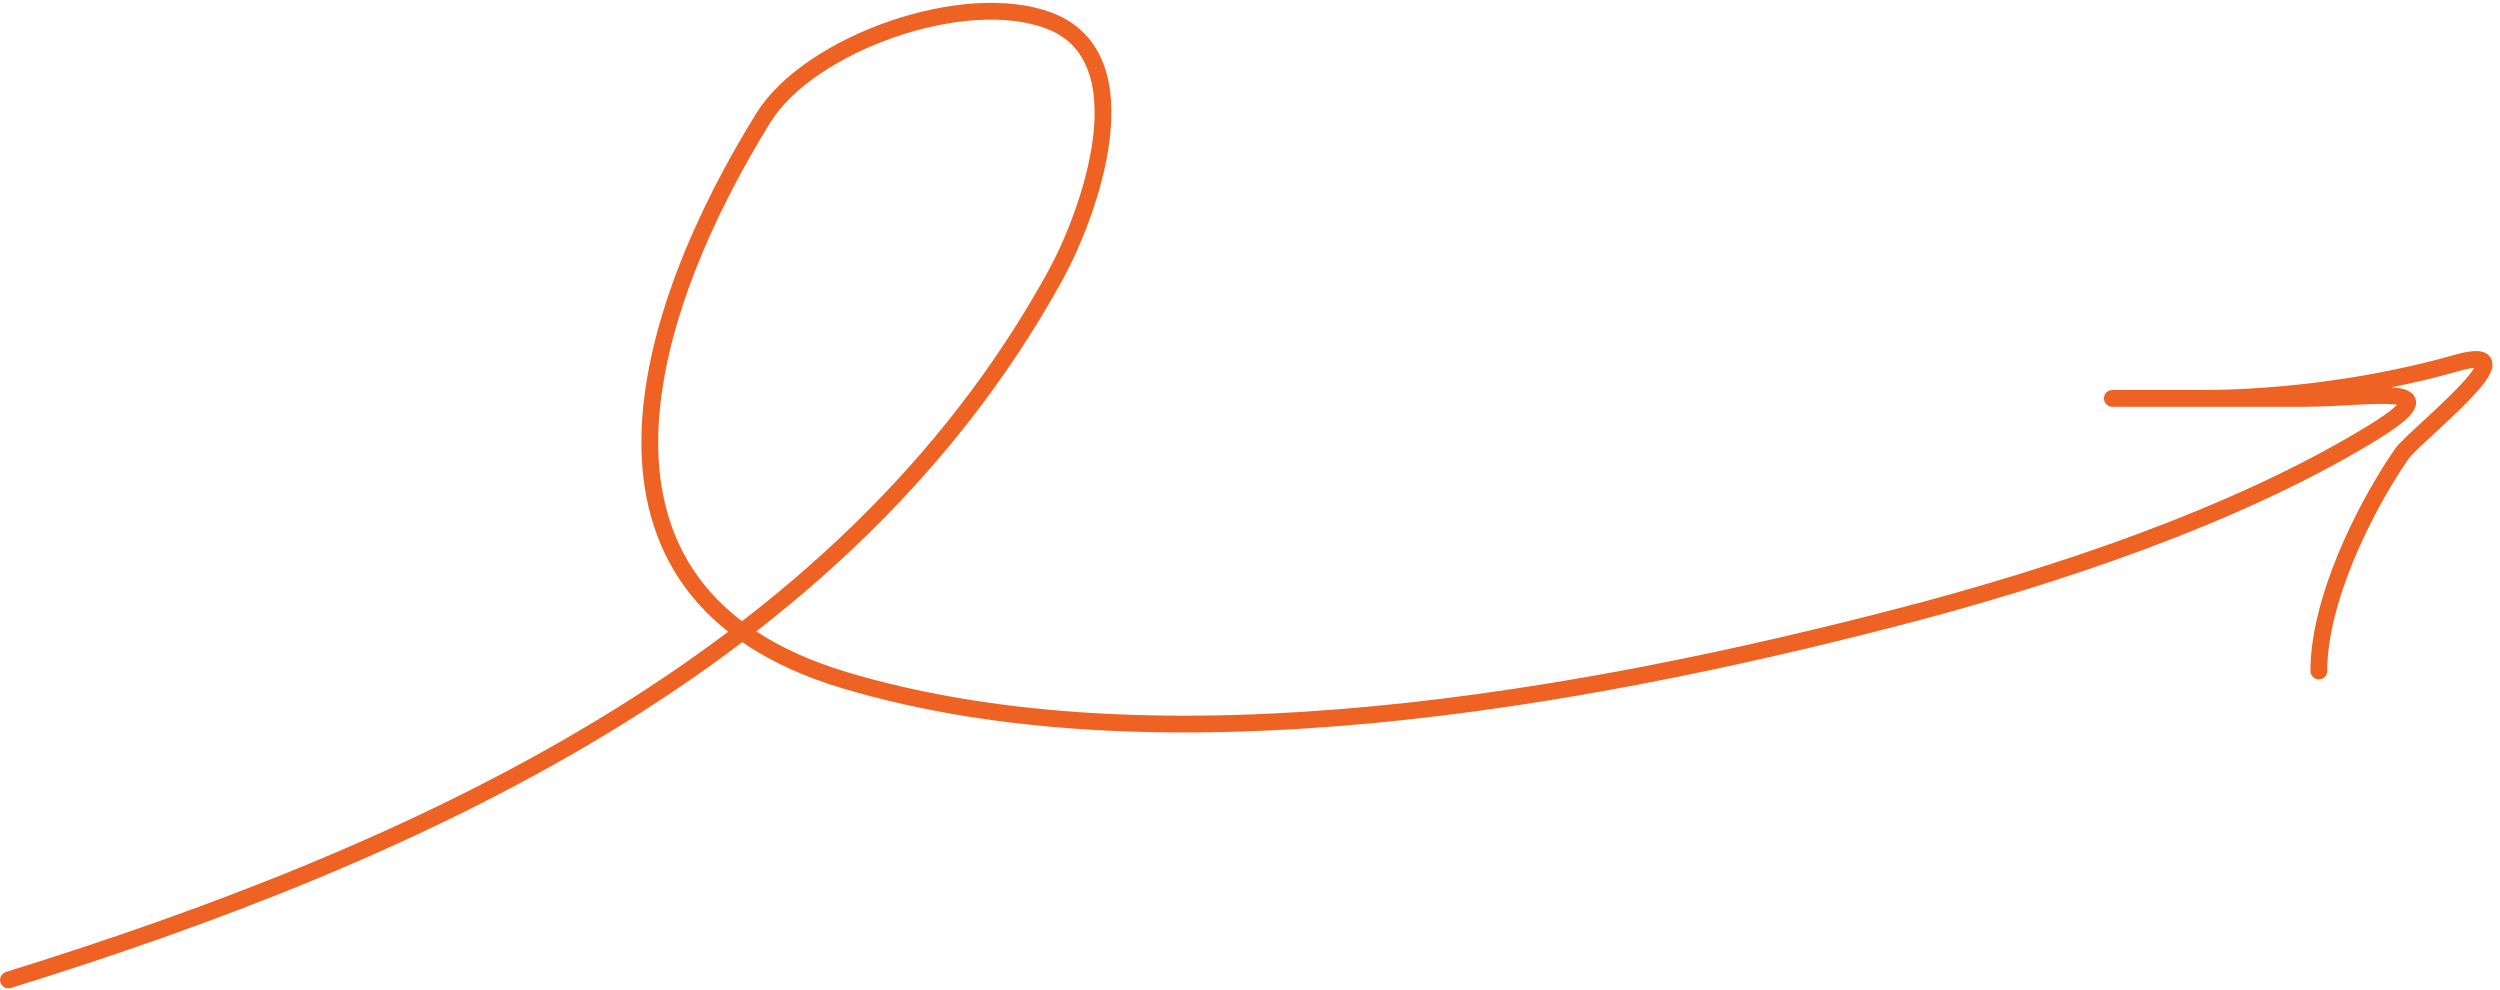 <svg width="298" height="118" viewBox="0 0 298 118" fill="none" xmlns="http://www.w3.org/2000/svg">
<path d="M1.01 116.811C48.986 101.89 100.403 79.105 125.817 32.807C129.78 25.587 136.638 6.914 125.094 2.479C114.963 -1.414 96.465 5.215 91.001 14.032C76.781 36.98 65.894 70.654 100.639 81.067C138.463 92.403 188.991 83.246 226.53 73.485C244.739 68.751 266.285 61.614 282.429 51.822C293.145 45.322 282.685 47.489 274.719 47.489C263.388 47.489 237.226 47.489 262.31 47.489C272.503 47.489 283.645 45.887 292.789 43.277C302.566 40.487 287.75 51.978 286.284 54.109C281.661 60.827 276.405 71.689 276.405 79.984" stroke="#EE6223" stroke-width="2" stroke-linecap="round"/>
</svg>
